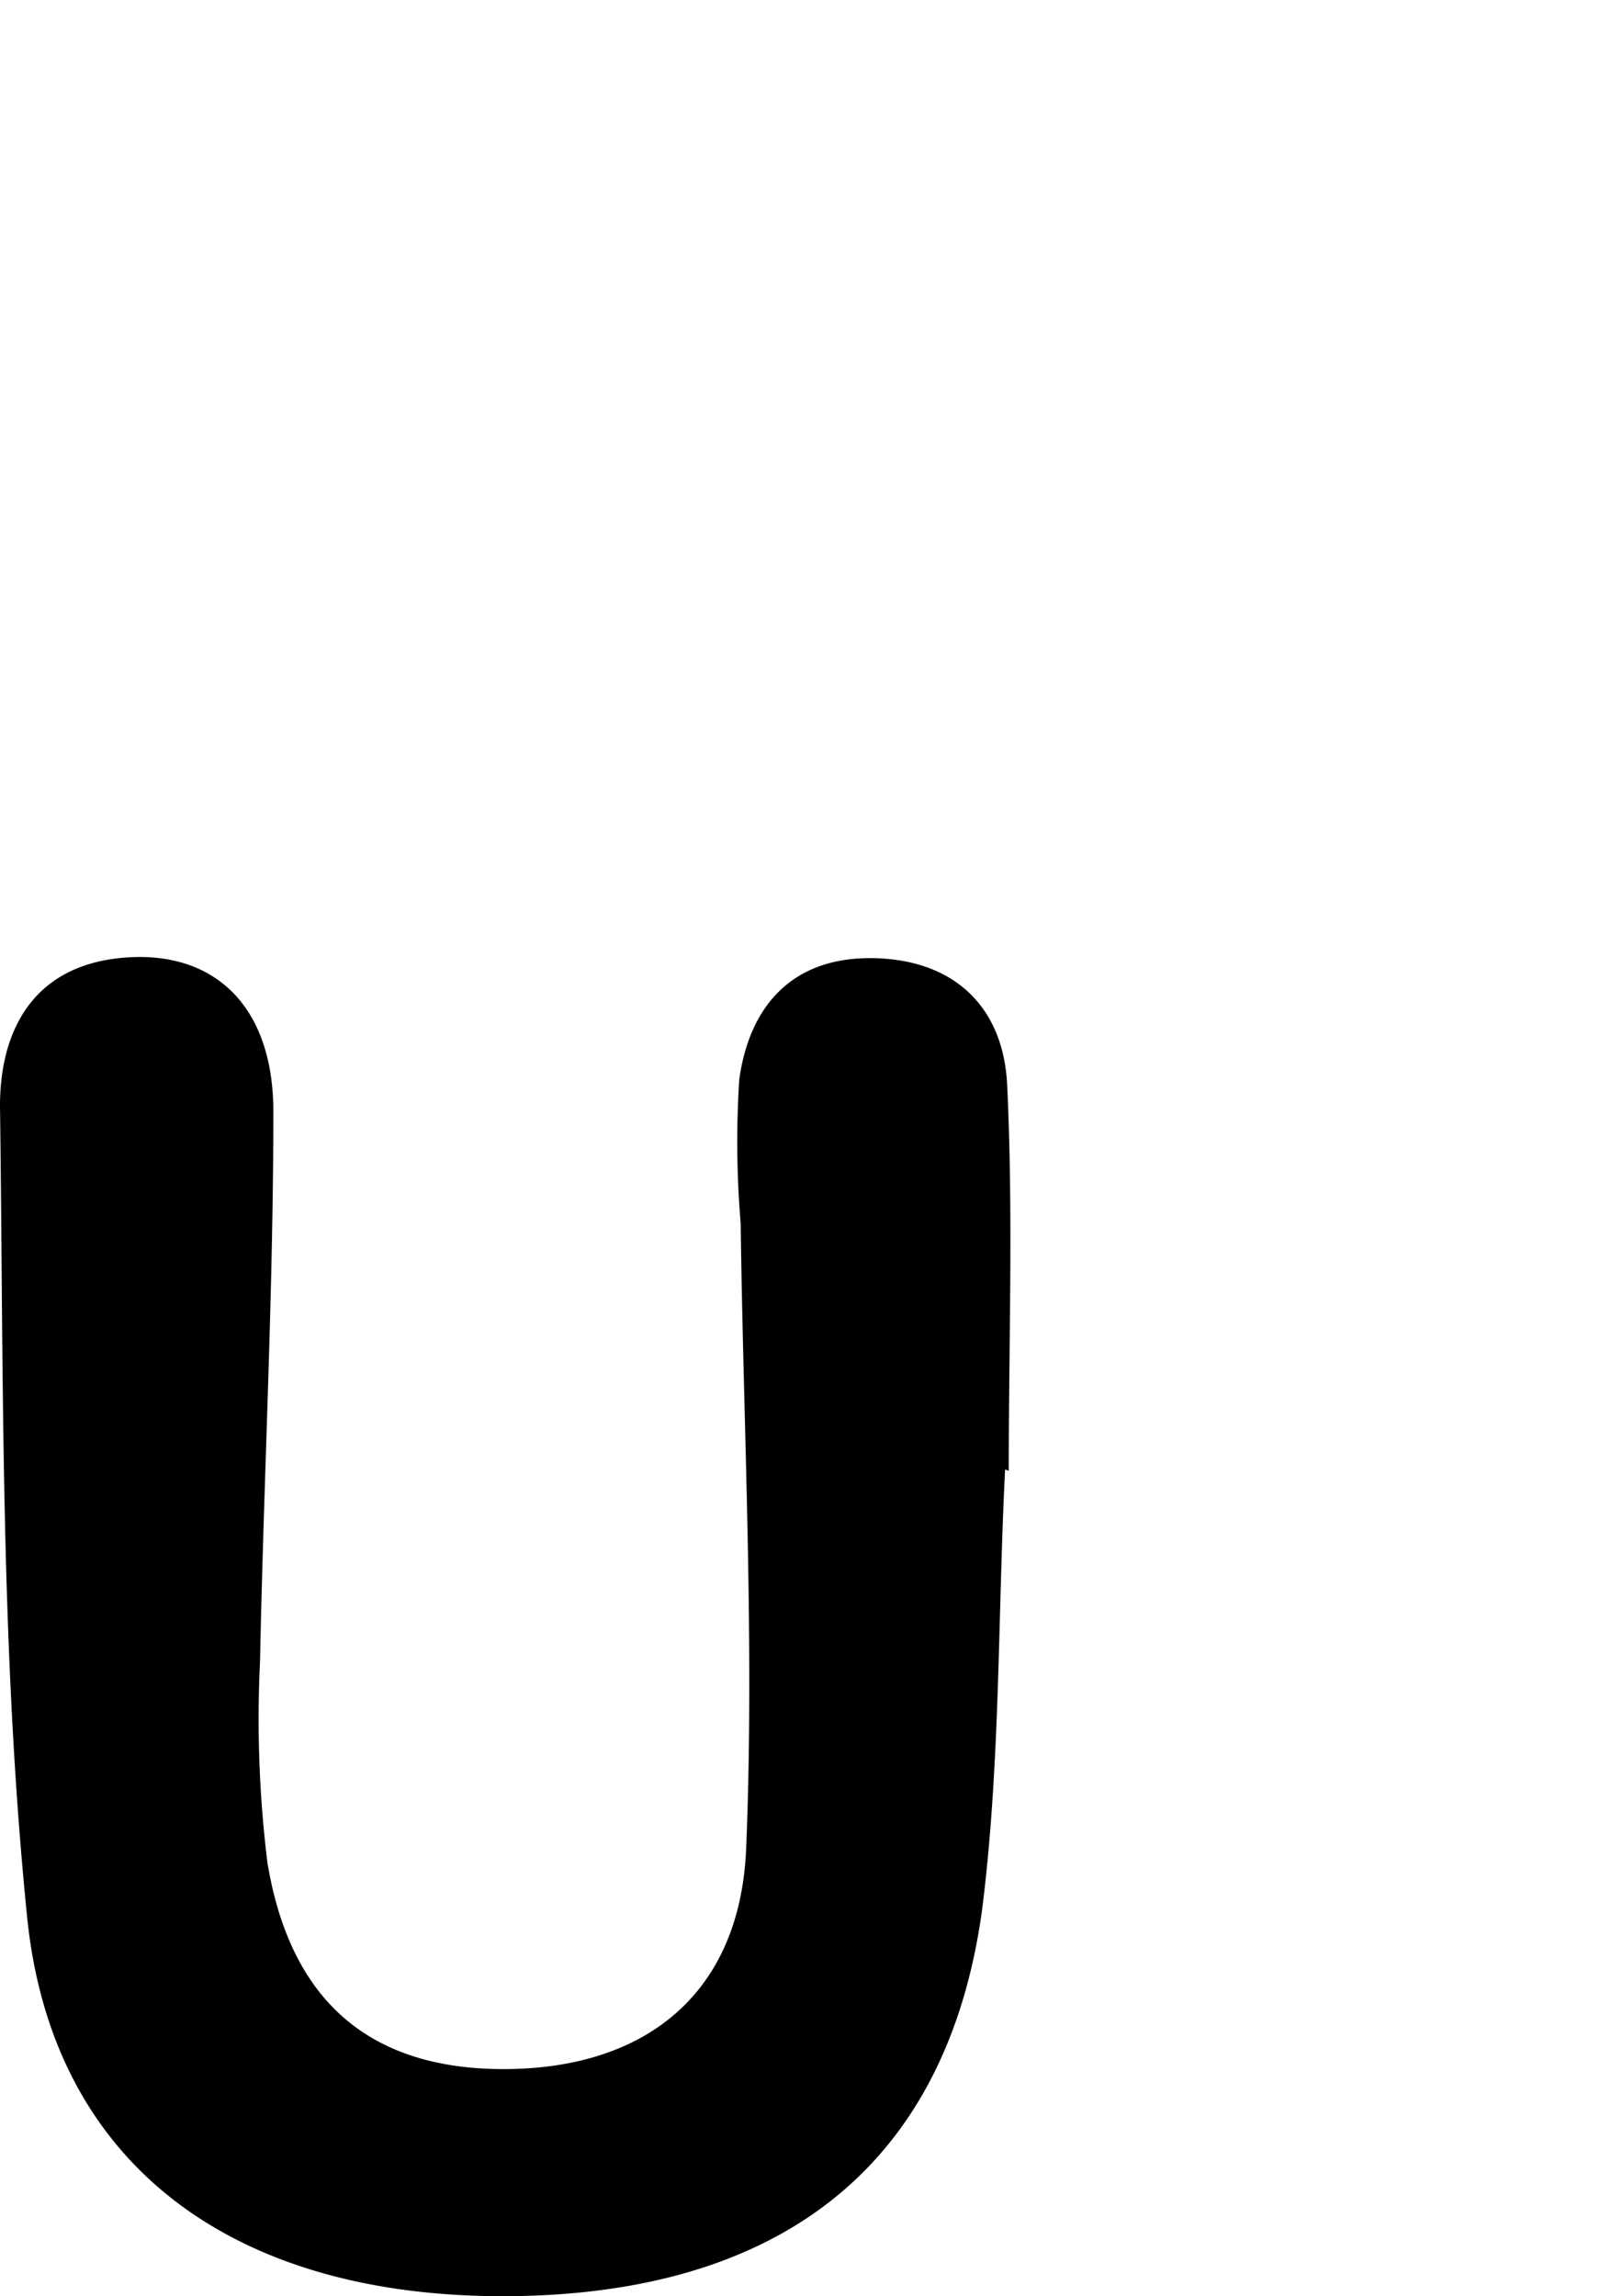 <svg id="Glyphs" xmlns="http://www.w3.org/2000/svg" width="69.71" height="100" viewBox="0 0 69.71 100">
  <path d="M43.79,64c-.32,6.39-.2,12.84-1,19.16C41.27,94.31,34,99.94,22.08,100S2.22,94.27,1.17,83.37C0,71.71.16,59.91,0,48.17c0-3.44,1.57-6.26,5.65-6.48,3.7-.2,6.23,2.11,6.26,6.65,0,8-.42,16-.58,24a51.25,51.25,0,0,0,.32,8.77c1,6.07,4.49,9,10.29,9,6.14,0,10.31-3.24,10.57-9.62.37-9-.12-18.14-.24-27.22A42.25,42.25,0,0,1,32.21,47c.46-3.28,2.4-5.37,5.93-5.27s5.58,2.21,5.74,5.51c.27,5.59.07,11.2.07,16.81Z"/>
</svg>
